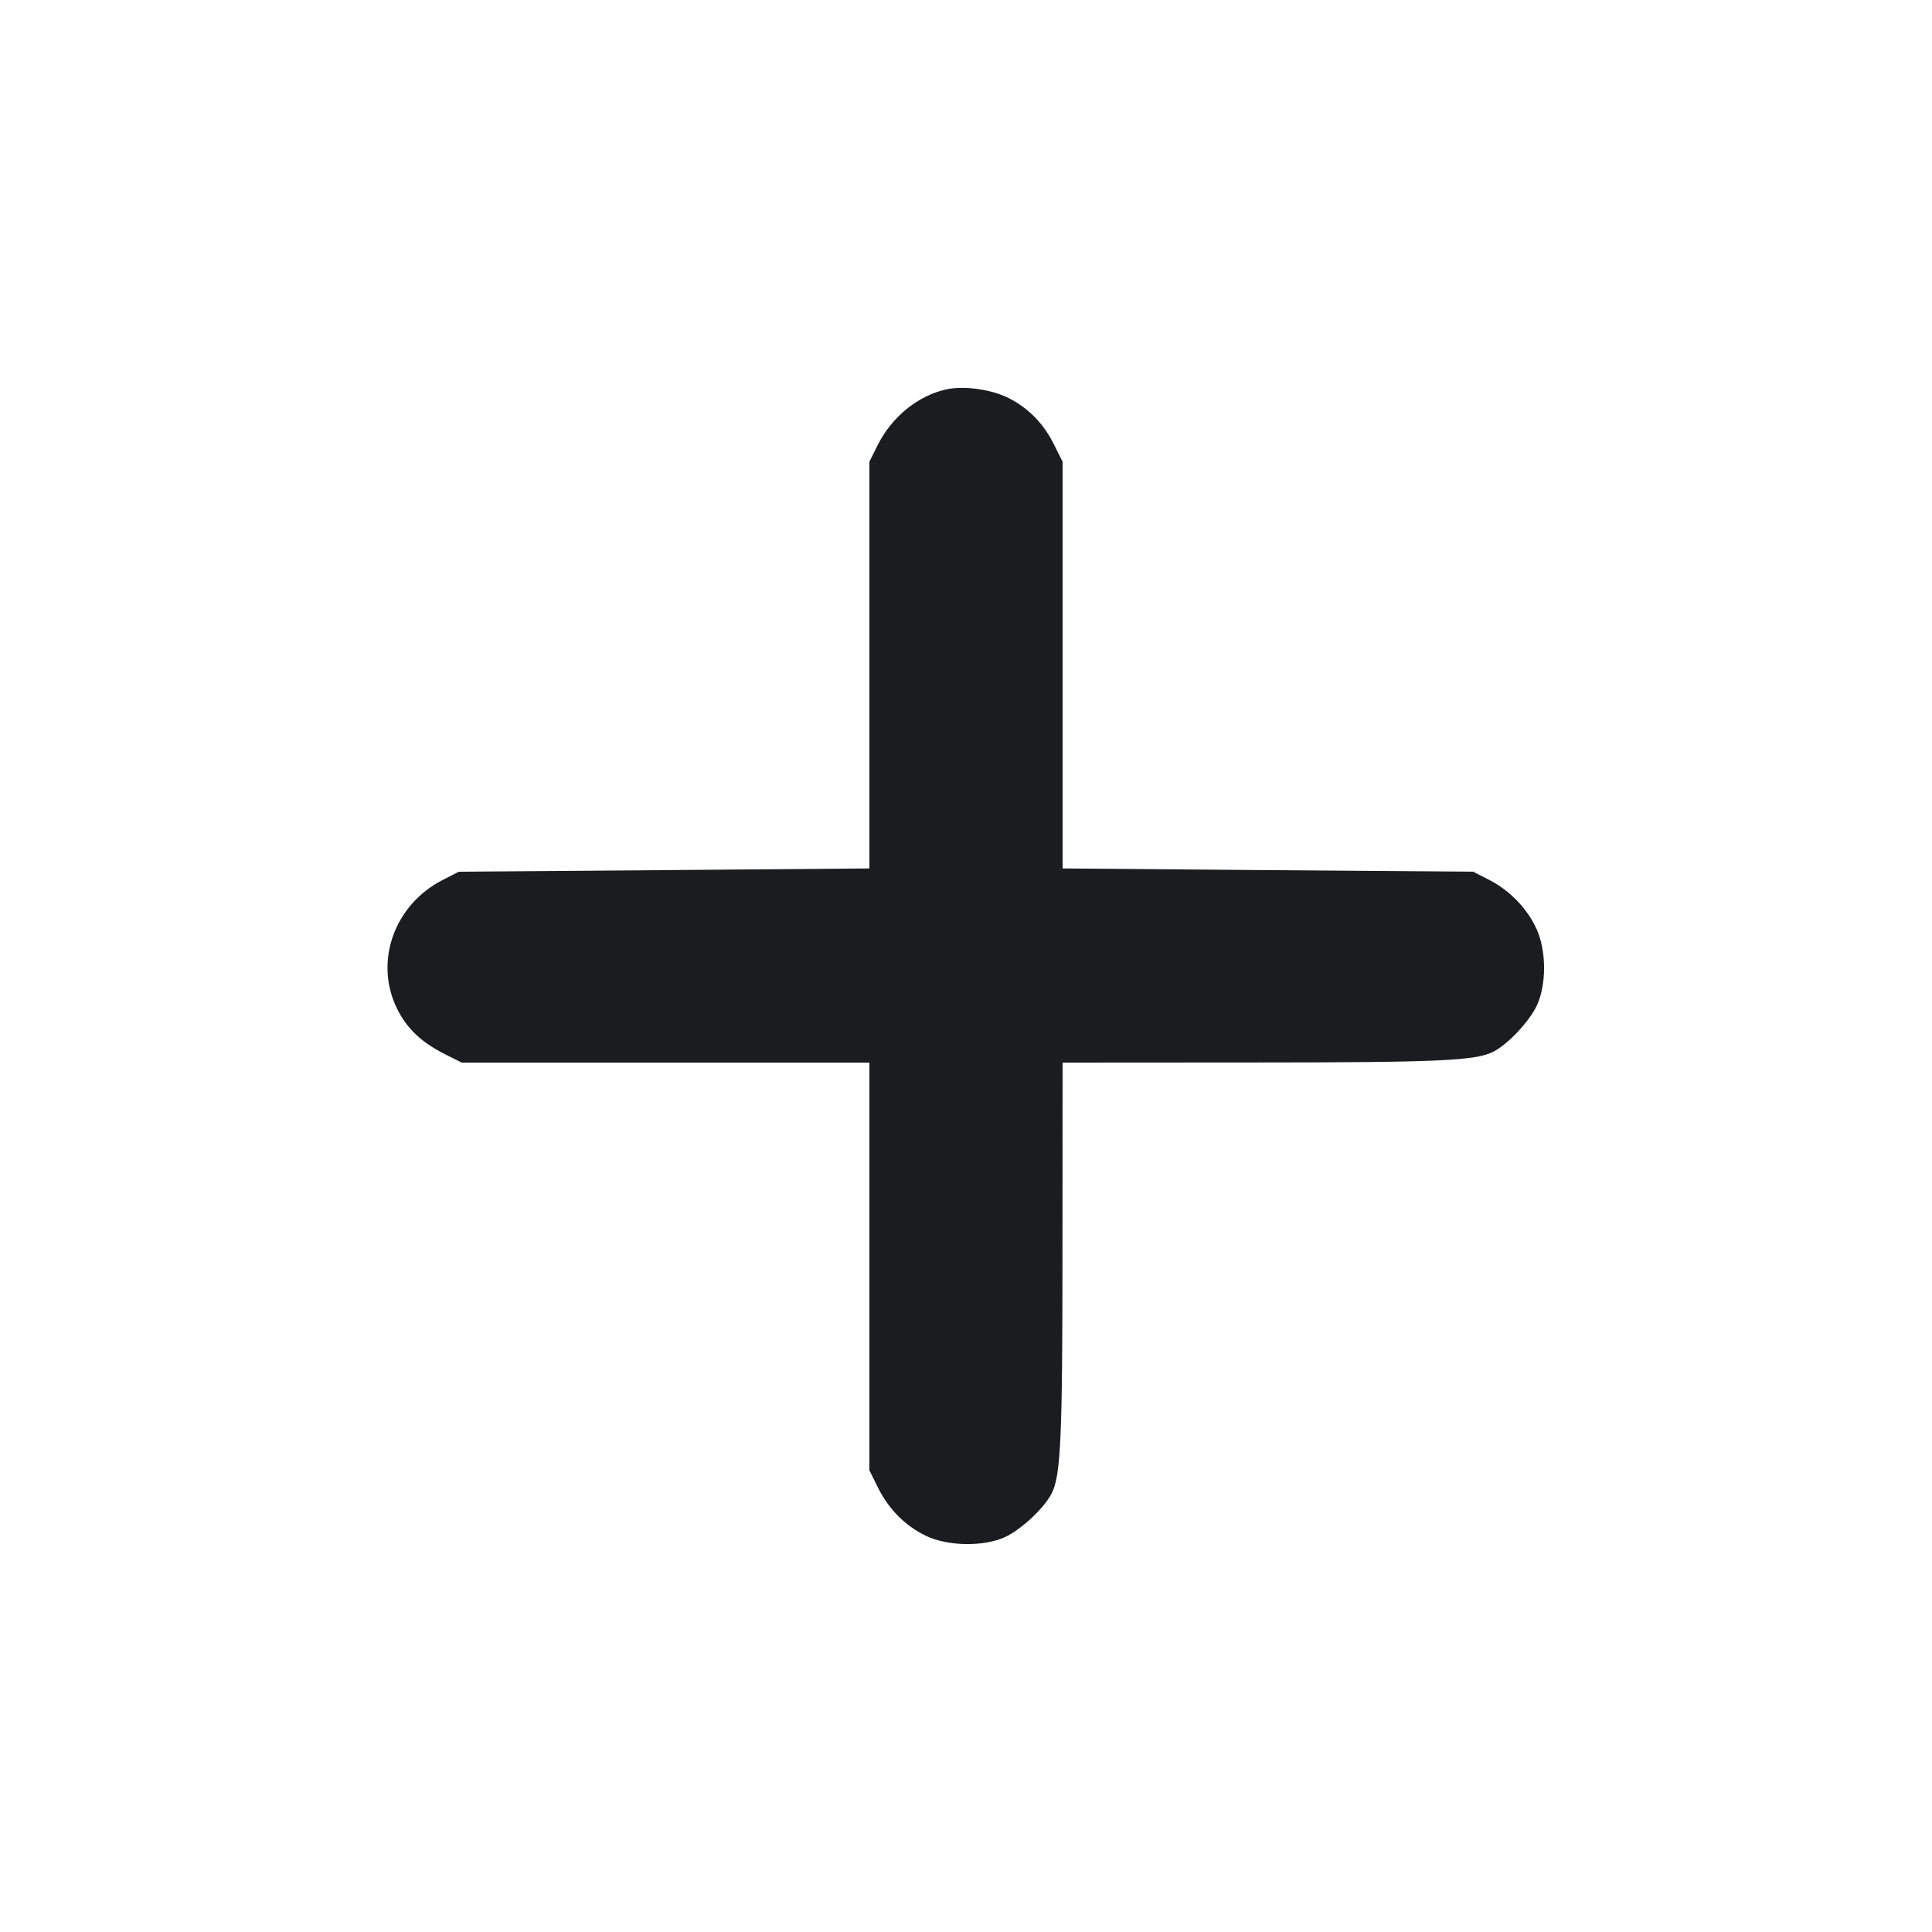 <svg width="16" height="16" viewBox="0 0 16 16" fill="none" xmlns="http://www.w3.org/2000/svg"><path d="M7.840 3.224 C 7.603 3.275,7.385 3.452,7.267 3.689 L 7.200 3.824 7.200 5.508 L 7.200 7.192 5.500 7.206 L 3.800 7.219 3.667 7.287 C 3.264 7.493,3.097 7.964,3.288 8.353 C 3.371 8.520,3.490 8.633,3.692 8.734 L 3.824 8.800 5.512 8.800 L 7.200 8.800 7.200 10.488 L 7.200 12.176 7.271 12.320 C 7.361 12.500,7.498 12.637,7.668 12.719 C 7.849 12.806,8.146 12.811,8.324 12.729 C 8.456 12.668,8.646 12.491,8.709 12.369 C 8.785 12.222,8.799 11.912,8.799 10.367 L 8.800 8.800 10.367 8.799 C 11.912 8.799,12.222 8.785,12.369 8.709 C 12.491 8.646,12.668 8.456,12.729 8.324 C 12.808 8.149,12.807 7.874,12.725 7.693 C 12.648 7.524,12.503 7.374,12.333 7.287 L 12.200 7.219 10.500 7.206 L 8.800 7.192 8.800 5.508 L 8.800 3.824 8.729 3.682 C 8.643 3.508,8.518 3.380,8.352 3.296 C 8.212 3.225,7.984 3.193,7.840 3.224 " fill="#1A1C1F" stroke="none" fill-rule="evenodd"></path></svg>
